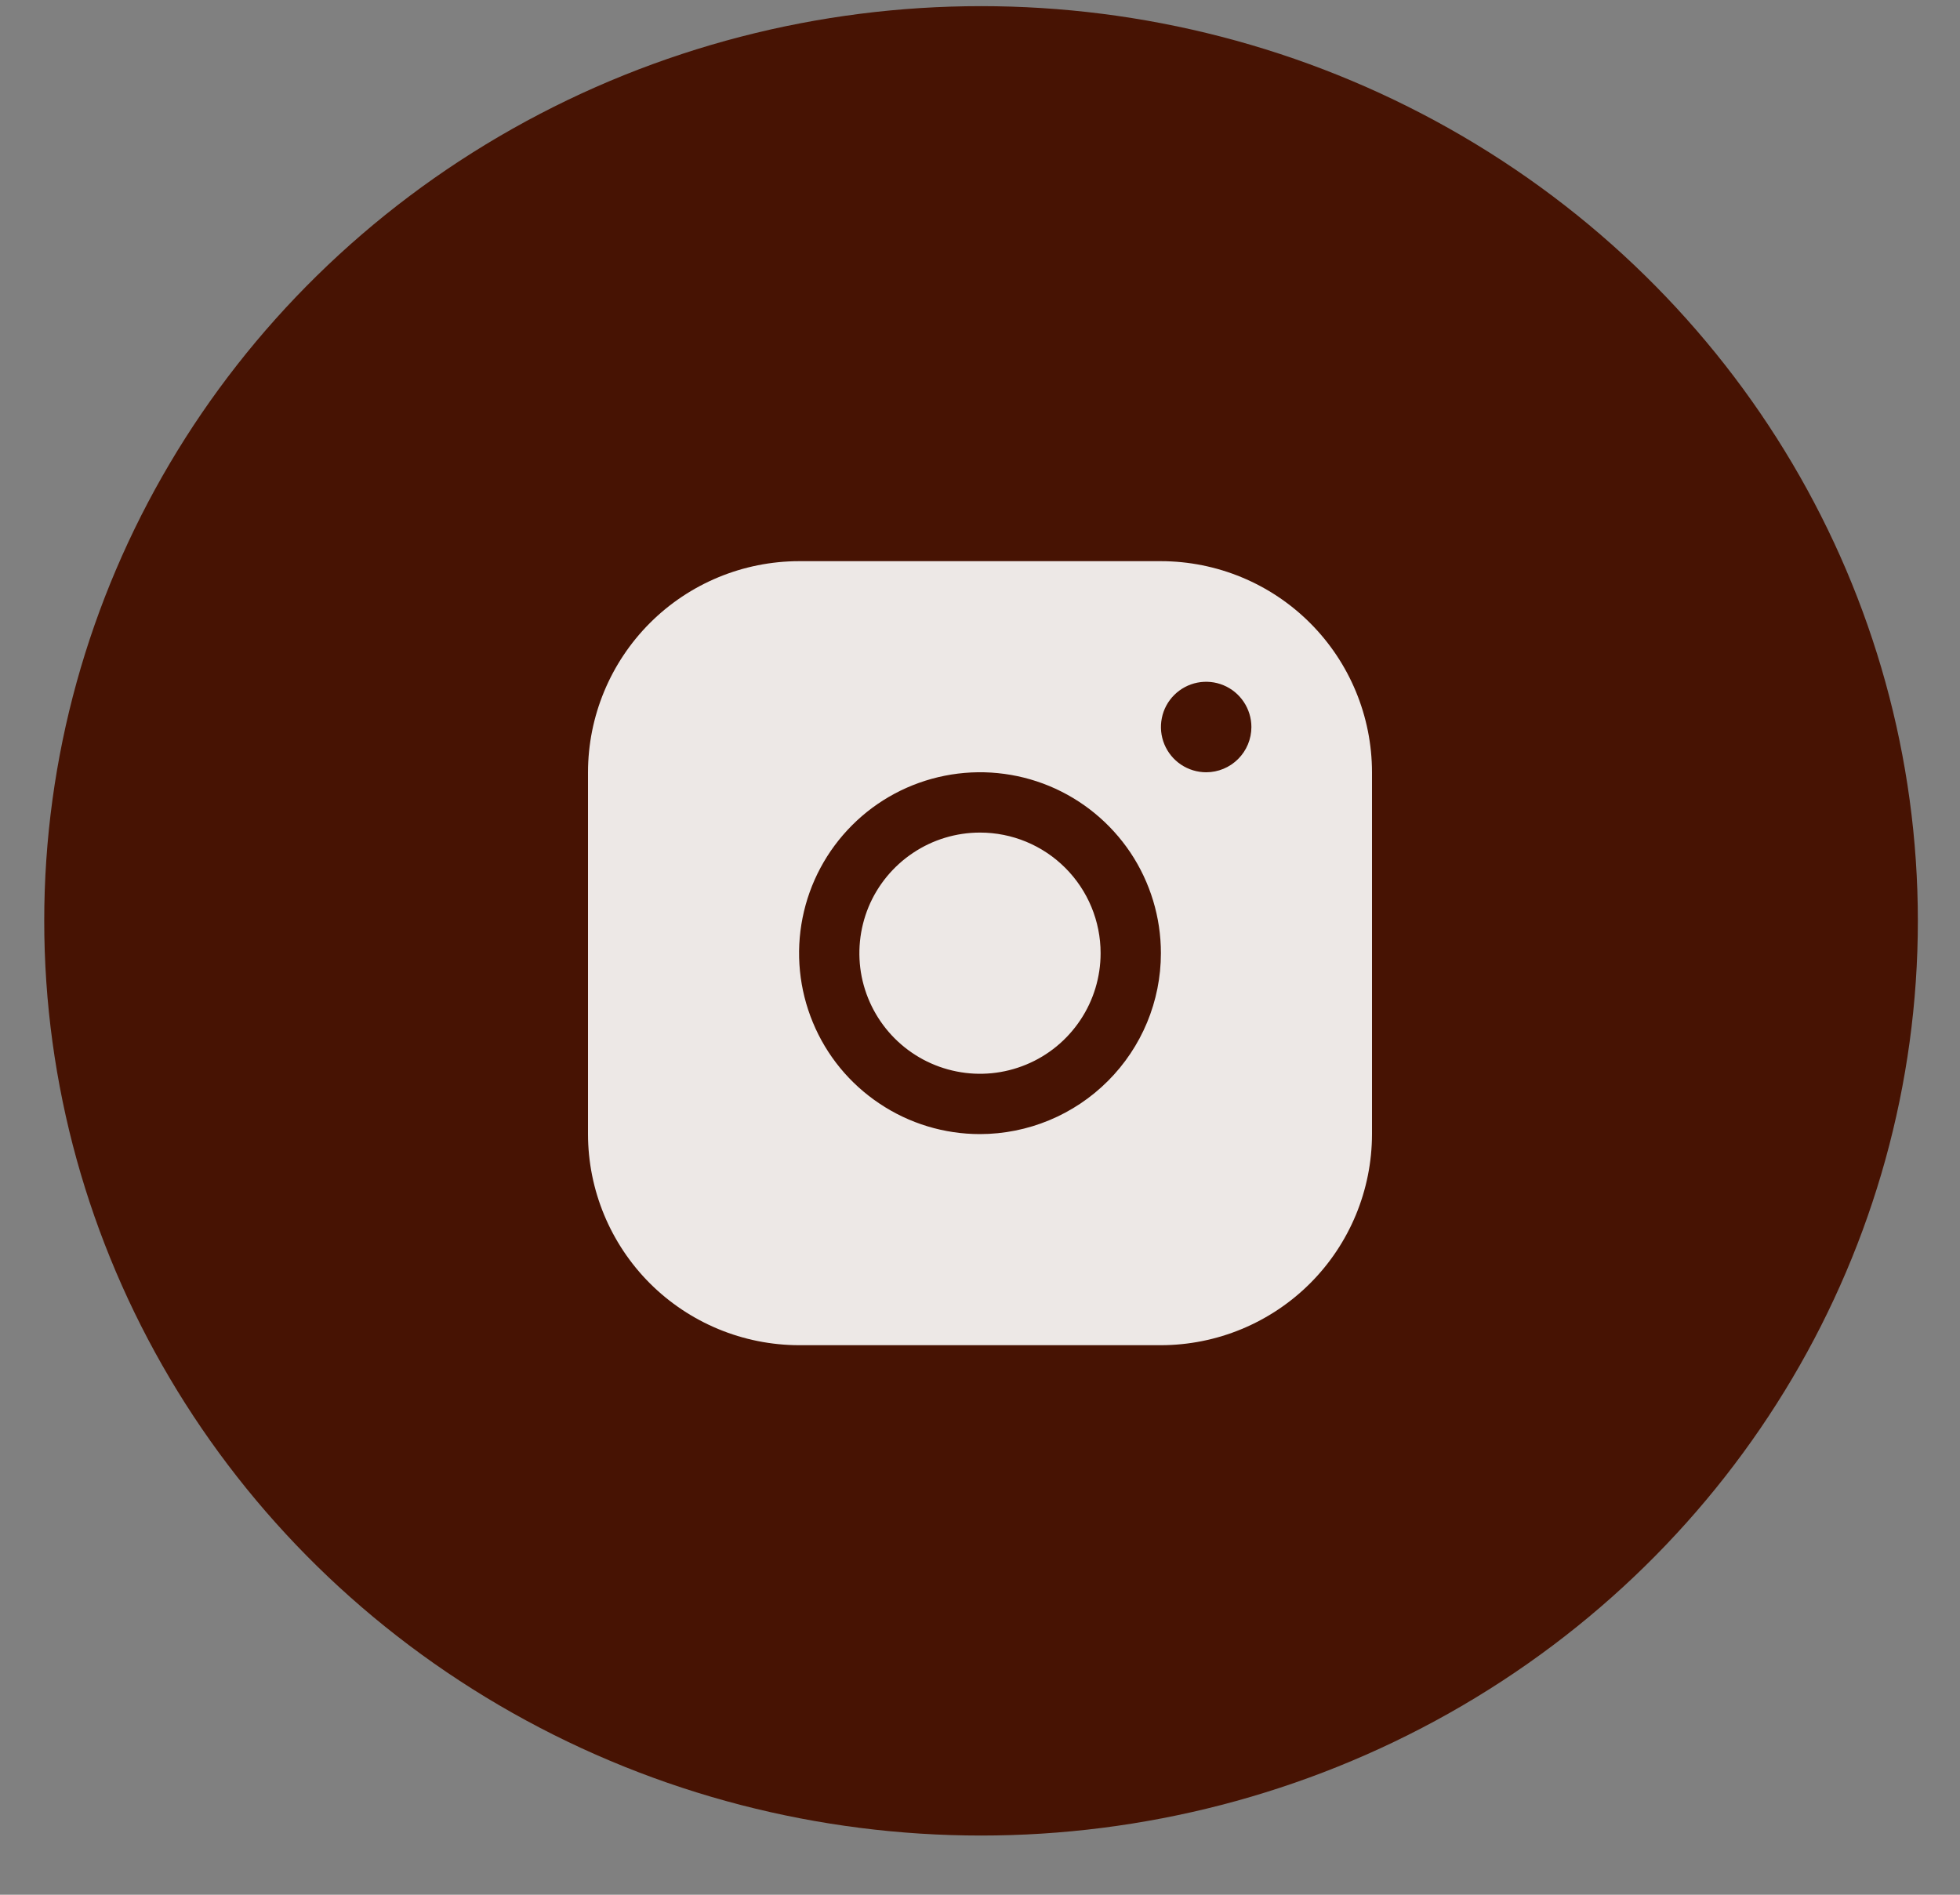 <svg width="30" height="29" viewBox="0 0 30 29" fill="none" xmlns="http://www.w3.org/2000/svg">
<rect x="0" y="0" width="30" height="29" fill="#808080" stroke="none"/>
<ellipse cx="15.016" cy="14.094" rx="14.339" ry="14" fill="#471303"/>
<path d="M17.769 8.589H12.231C11.374 8.59 10.553 8.93 9.947 9.536C9.342 10.142 9.001 10.963 9 11.82V17.358C9.001 18.215 9.342 19.036 9.947 19.642C10.553 20.247 11.374 20.588 12.231 20.589H17.769C18.626 20.588 19.447 20.247 20.053 19.642C20.659 19.036 20.999 18.215 21 17.358V11.82C20.999 10.963 20.659 10.142 20.053 9.536C19.447 8.93 18.626 8.59 17.769 8.589ZM15 17.358C14.452 17.358 13.917 17.196 13.462 16.891C13.006 16.587 12.651 16.155 12.442 15.649C12.232 15.143 12.177 14.586 12.284 14.049C12.391 13.511 12.655 13.018 13.042 12.631C13.429 12.243 13.923 11.98 14.46 11.873C14.997 11.766 15.554 11.821 16.06 12.03C16.566 12.24 16.998 12.595 17.303 13.05C17.607 13.506 17.769 14.041 17.769 14.589C17.769 15.323 17.477 16.027 16.957 16.546C16.438 17.065 15.734 17.357 15 17.358ZM18.462 11.82C18.325 11.82 18.191 11.779 18.077 11.703C17.963 11.627 17.875 11.519 17.822 11.392C17.77 11.266 17.756 11.127 17.783 10.992C17.809 10.858 17.875 10.735 17.972 10.638C18.069 10.541 18.192 10.475 18.327 10.448C18.461 10.422 18.6 10.435 18.727 10.488C18.853 10.54 18.961 10.629 19.037 10.743C19.113 10.857 19.154 10.99 19.154 11.127C19.154 11.311 19.081 11.487 18.951 11.617C18.821 11.747 18.645 11.82 18.462 11.82ZM16.846 14.589C16.846 14.954 16.738 15.311 16.535 15.614C16.332 15.918 16.044 16.155 15.707 16.294C15.369 16.434 14.998 16.471 14.64 16.399C14.282 16.328 13.953 16.152 13.695 15.894C13.437 15.636 13.261 15.307 13.189 14.949C13.118 14.591 13.155 14.22 13.294 13.882C13.434 13.545 13.671 13.257 13.975 13.054C14.278 12.851 14.635 12.743 15 12.743C15.49 12.743 15.959 12.937 16.305 13.283C16.652 13.63 16.846 14.099 16.846 14.589Z" fill="white" fill-opacity="0.9"/>
</svg>
